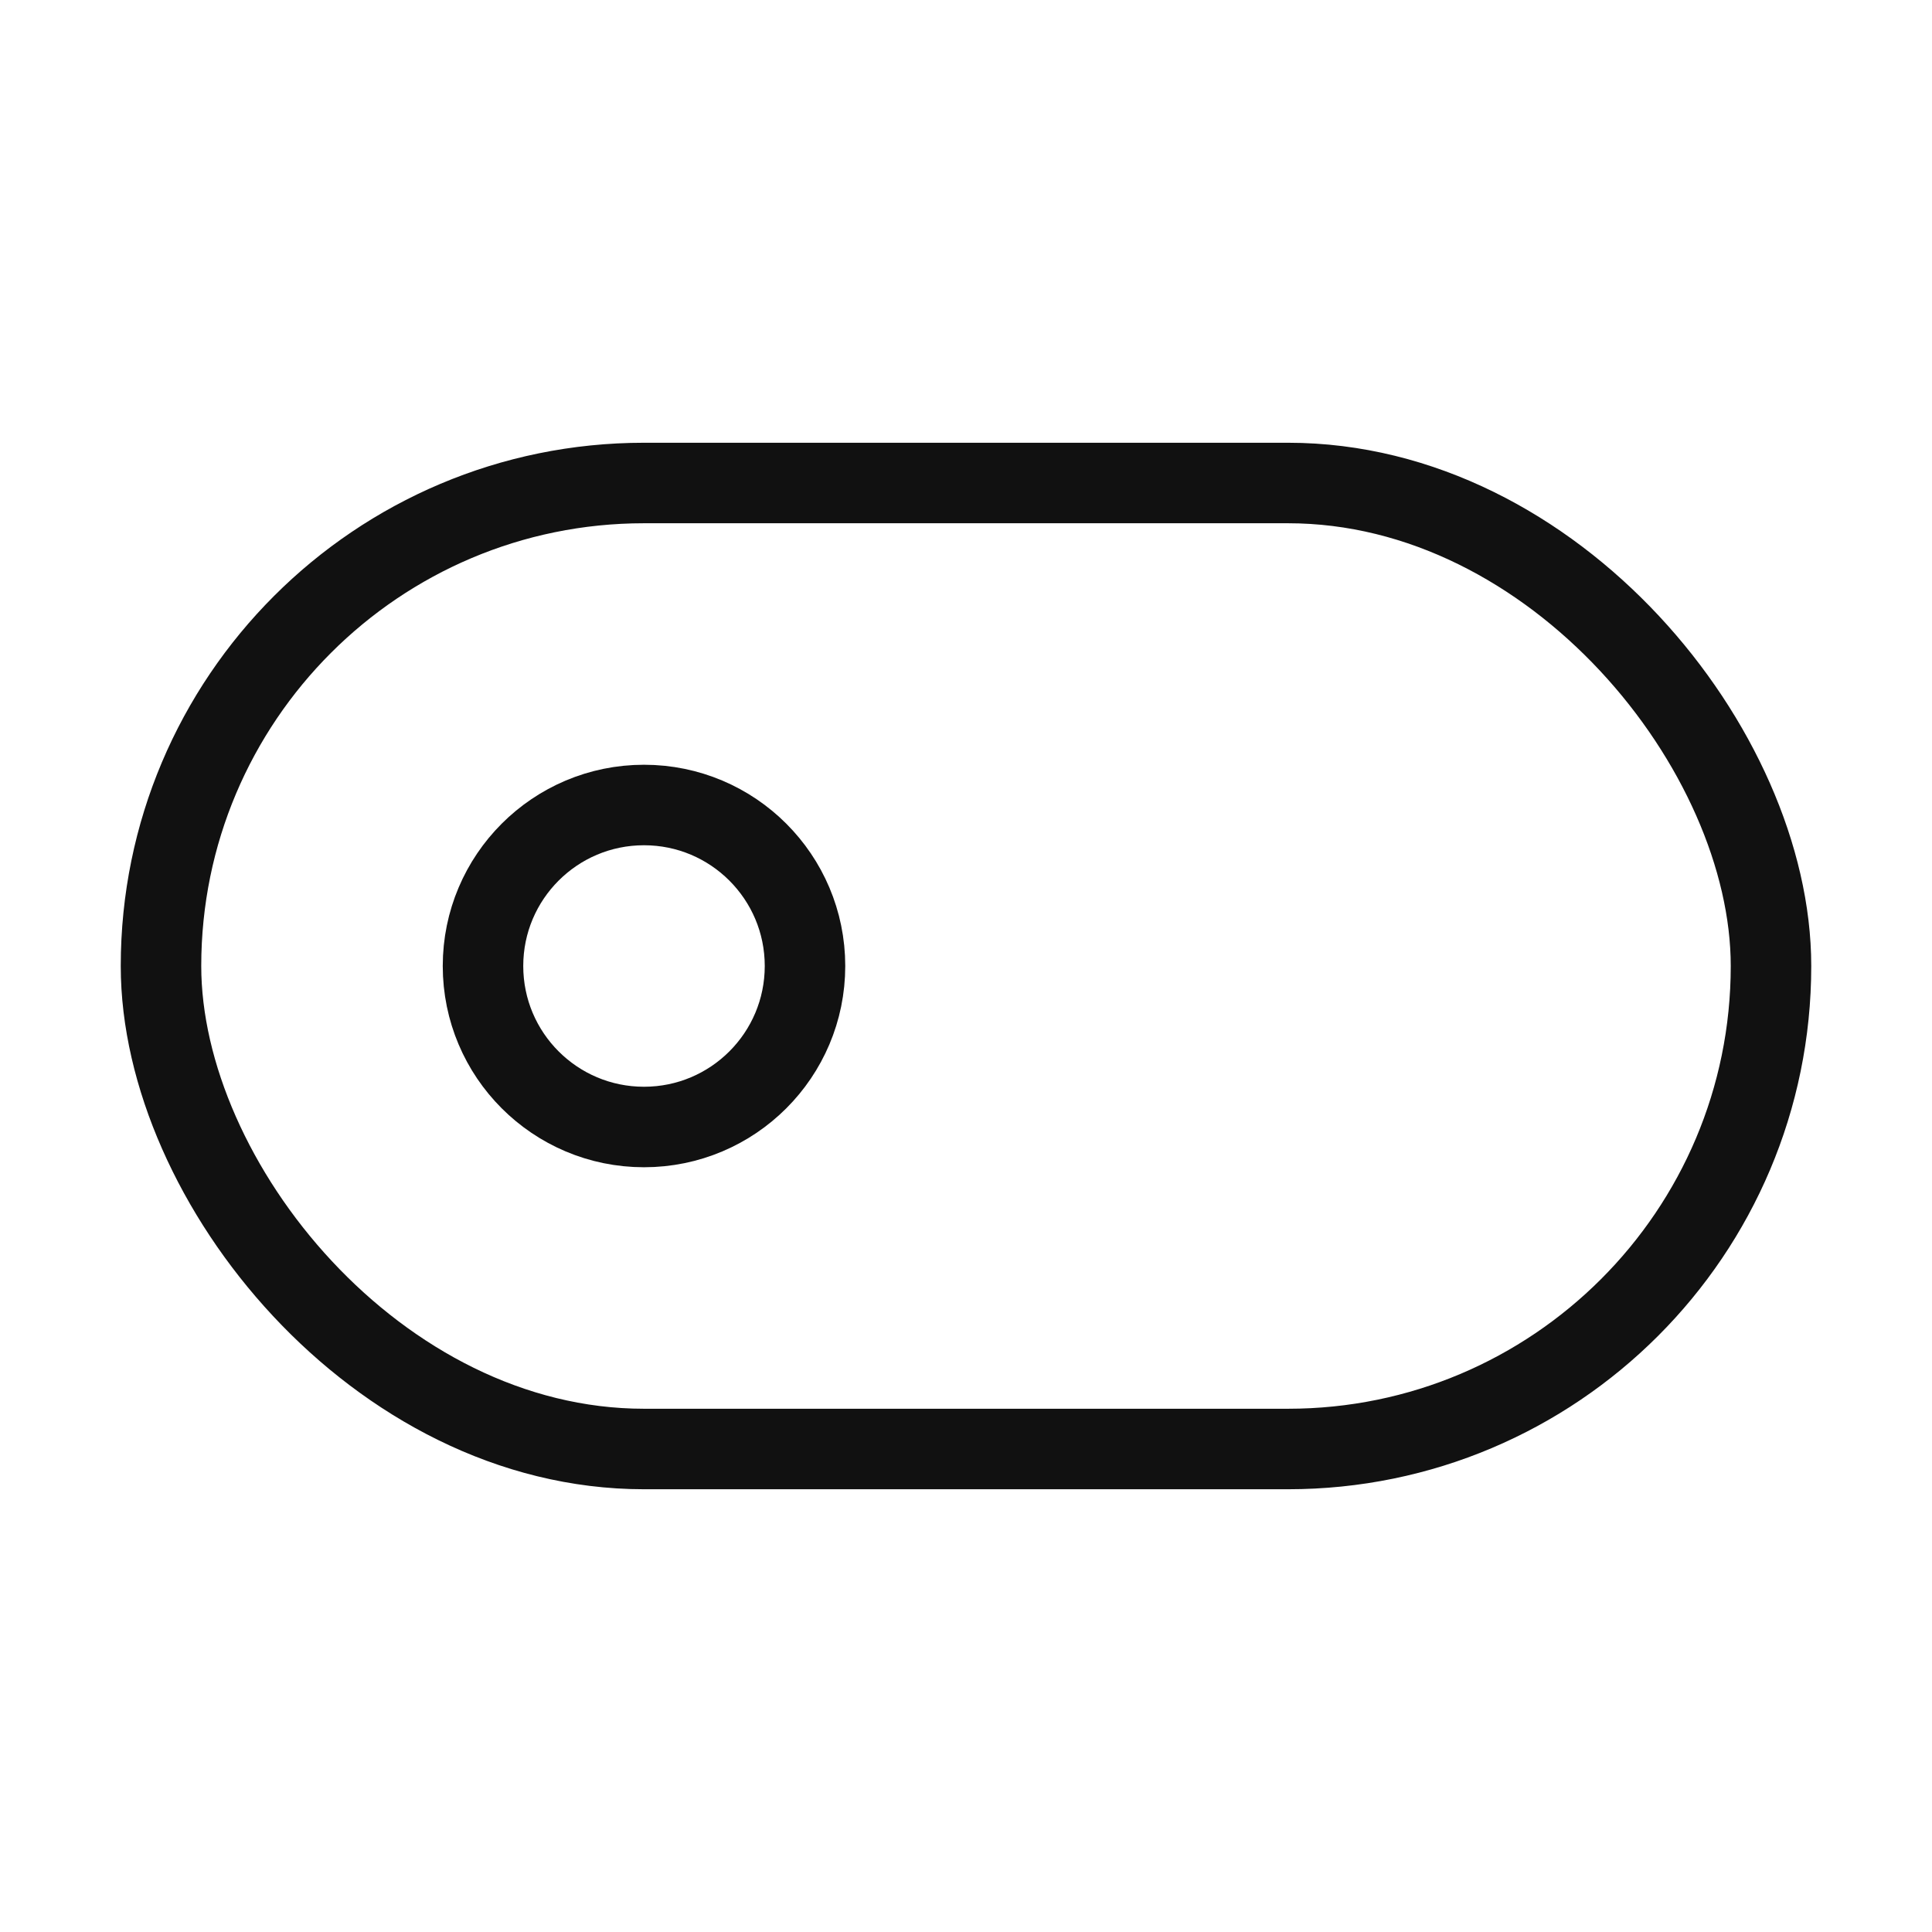 <svg xmlns="http://www.w3.org/2000/svg" width="24" height="24" viewBox="0 0 24 24" fill="none" stroke="#111" stroke-width="1" stroke-linecap="round" stroke-linejoin="round" class="lucide lucide-toggle-left"><rect width="20" height="12" x="2" y="6" rx="6" ry="6"/><circle cx="8" cy="12" r="2"/></svg>